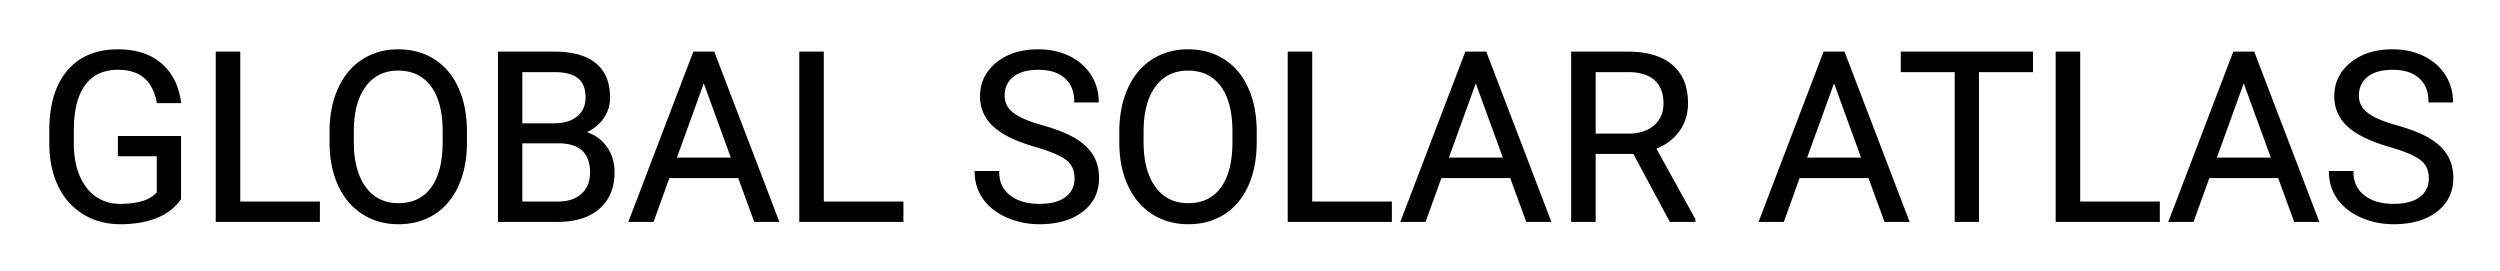 <svg xmlns="http://www.w3.org/2000/svg" role="img" viewBox="-21.34 -21.34 1057.68 114.68"><title>Global Solar Atlas logo</title><path d="M54.786 36.671v26.074a21.051 21.051 0 0 1-8.037 6.828 26.271 26.271 0 0 1-2.046.911 35.134 35.134 0 0 1-7.473 2q-3.451.546-7.339.563a57.314 57.314 0 0 1-.251.001q-8.692 0-15.43-4.077a26.997 26.997 0 0 1-10.072-10.9 32.488 32.488 0 0 1-.353-.697Q.099 49.854.001 39.942v-6.201q0-16.064 7.495-24.902Q14.991.001 28.566.001a35.462 35.462 0 0 1 7.589.767q5.187 1.136 9.088 3.954a21.876 21.876 0 0 1 1.242.967q6.788 5.689 8.301 16.138h-9.375Q43.112 9.521 32.049 7.947a24.387 24.387 0 0 0-3.435-.231 21.301 21.301 0 0 0-5.939.782 15.402 15.402 0 0 0-8.343 5.834 22.067 22.067 0 0 0-3.154 6.355q-.968 3.009-1.402 6.678a54.12 54.12 0 0 0-.351 6.132v5.811a42.518 42.518 0 0 0 .646 7.644q1.234 6.744 4.823 11.374a17.438 17.438 0 0 0 12.662 6.959 22.986 22.986 0 0 0 2.133.097q4.81 0 8.523-.975a23.408 23.408 0 0 0 .705-.197 15.076 15.076 0 0 0 4.313-2.027 13.522 13.522 0 0 0 2.23-1.928V44.288H29.005v-7.617h25.781zm388.233-15.137h-9.424a16.286 16.286 0 0 0-.553-4.361 11.848 11.848 0 0 0-3.549-5.771 13.451 13.451 0 0 0-5.217-2.849q-2.052-.615-4.518-.778a27.804 27.804 0 0 0-1.837-.059q-6.934 0-10.815 3.051a9.916 9.916 0 0 0-3.832 7.275 14.08 14.08 0 0 0-.05 1.197 8.951 8.951 0 0 0 2.975 6.725 12.603 12.603 0 0 0 .711.624q3.11 2.533 9.901 4.701a78.891 78.891 0 0 0 2.648.792q5.792 1.627 9.937 3.474a36.633 36.633 0 0 1 3.93 2.019 26.017 26.017 0 0 1 3.763 2.712q2.112 1.849 3.47 3.989a16.107 16.107 0 0 1 .189.306 16.649 16.649 0 0 1 2.181 6.175 21.644 21.644 0 0 1 .236 3.249q0 8.642-6.738 13.843-6.738 5.2-18.018 5.2-7.324 0-13.672-2.808a26.476 26.476 0 0 1-5.312-3.088 20.817 20.817 0 0 1-4.478-4.602 18.768 18.768 0 0 1-3.442-11.084h9.424a14.01 14.01 0 0 0 .77 4.747 11.929 11.929 0 0 0 3.991 5.433 16.542 16.542 0 0 0 5.96 2.915q3.028.821 6.759.821a29.197 29.197 0 0 0 4.3-.296q4.358-.65 7.077-2.732a9.653 9.653 0 0 0 3.894-6.98 12.794 12.794 0 0 0 .061-1.272 11.931 11.931 0 0 0-.473-3.449 9.062 9.062 0 0 0-3.189-4.632 17.328 17.328 0 0 0-2.489-1.578q-2.784-1.486-7.202-2.952a97.523 97.523 0 0 0-3.59-1.109 76.133 76.133 0 0 1-6.582-2.199q-7.109-2.768-10.972-6.322a16.667 16.667 0 0 1-4.479-6.534 17.047 17.047 0 0 1-1.014-5.941q0-8.399 6.714-13.892A23.562 23.562 0 0 1 410.359.79a34.301 34.301 0 0 1 7.562-.789 32.365 32.365 0 0 1 7.334.799 26.353 26.353 0 0 1 5.728 2.033 22.784 22.784 0 0 1 5.9 4.12 20.38 20.38 0 0 1 2.986 3.692 19.977 19.977 0 0 1 3.15 10.889zm572.949 0h-9.424a16.286 16.286 0 0 0-.553-4.361 11.848 11.848 0 0 0-3.549-5.771 13.451 13.451 0 0 0-5.216-2.849q-2.053-.615-4.518-.778a27.804 27.804 0 0 0-1.838-.059q-6.933 0-10.815 3.051a9.916 9.916 0 0 0-3.832 7.275 14.08 14.08 0 0 0-.05 1.197 8.951 8.951 0 0 0 2.976 6.725 12.603 12.603 0 0 0 .71.624q3.11 2.533 9.901 4.701a78.891 78.891 0 0 0 2.648.792q5.792 1.627 9.937 3.474a36.633 36.633 0 0 1 3.93 2.019 26.017 26.017 0 0 1 3.763 2.712q2.112 1.849 3.47 3.989a16.107 16.107 0 0 1 .189.306 16.649 16.649 0 0 1 2.181 6.175 21.644 21.644 0 0 1 .236 3.249q0 8.642-6.738 13.843-6.738 5.2-18.018 5.2-7.324 0-13.671-2.808a26.476 26.476 0 0 1-5.313-3.088 20.817 20.817 0 0 1-4.477-4.602 18.768 18.768 0 0 1-3.443-11.084h9.424a14.01 14.01 0 0 0 .771 4.747 11.929 11.929 0 0 0 3.99 5.433 16.542 16.542 0 0 0 5.961 2.915q3.028.821 6.758.821a29.197 29.197 0 0 0 4.301-.296q4.357-.65 7.076-2.732a9.653 9.653 0 0 0 3.894-6.98 12.794 12.794 0 0 0 .062-1.272 11.931 11.931 0 0 0-.473-3.449 9.062 9.062 0 0 0-3.19-4.632 17.328 17.328 0 0 0-2.489-1.578q-2.784-1.486-7.202-2.952a97.523 97.523 0 0 0-3.59-1.109 76.133 76.133 0 0 1-6.582-2.199q-7.109-2.768-10.972-6.322a16.667 16.667 0 0 1-4.479-6.534 17.047 17.047 0 0 1-1.014-5.941q0-8.399 6.714-13.892A23.562 23.562 0 0 1 983.308.79a34.301 34.301 0 0 1 7.562-.789 32.365 32.365 0 0 1 7.334.799 26.353 26.353 0 0 1 5.728 2.033 22.784 22.784 0 0 1 5.9 4.12 20.38 20.38 0 0 1 2.986 3.692 19.977 19.977 0 0 1 3.15 10.889zM685.401 72.071l-15.429-28.76h-16.699v28.76h-9.424V.977h23.535a42.321 42.321 0 0 1 7.126.562q3.805.651 6.845 2.057a19.874 19.874 0 0 1 4.51 2.85 17.646 17.646 0 0 1 5.838 9.874 27.252 27.252 0 0 1 .632 6.044 20.706 20.706 0 0 1-1.013 6.574 18.222 18.222 0 0 1-2.576 4.998 20.539 20.539 0 0 1-7.321 6.186 26.027 26.027 0 0 1-2.664 1.187l16.699 30.176v.586h-10.059zM838.282.977v7.715h-22.851v63.379h-9.326V8.692h-22.803V.977h54.98zM298.097 72.071l-6.787-18.554h-29.785l-6.69 18.554h-9.668L272.316.977h8.203l27.197 71.094h-9.619zm326.611 0l-6.787-18.554h-29.785l-6.69 18.554h-9.668L598.927.977h8.203l27.197 71.094h-9.619zm151.563 0l-6.788-18.554h-29.785l-6.689 18.554h-9.668L750.489.977h8.203l27.198 71.094h-9.619zm173.339 0l-6.787-18.554h-29.785l-6.689 18.554h-9.668L923.829.977h8.203l27.198 71.094h-9.62zm-735.156 0h-24.658V.977h23.242q11.572 0 17.407 4.786a15.372 15.372 0 0 1 5.237 8.625 24.045 24.045 0 0 1 .598 5.535 14.44 14.44 0 0 1-2.832 8.813 17.653 17.653 0 0 1-5.676 4.931 21.915 21.915 0 0 1-2.039 1.002 17.455 17.455 0 0 1 5.718 2.732 16.069 16.069 0 0 1 3.389 3.396 17.015 17.015 0 0 1 3.244 8.646 21.793 21.793 0 0 1 .101 2.12 23.767 23.767 0 0 1-.836 6.476 17.527 17.527 0 0 1-5.366 8.563 20.359 20.359 0 0 1-7.689 4.165q-2.962.897-6.502 1.177a42.332 42.332 0 0 1-3.338.127zM79.835.977v63.428h33.691v7.666H70.411V.977h9.424zm246.875 0v63.428h33.691v7.666h-43.115V.977h9.424zm206.641 0v63.428h33.691v7.666h-43.115V.977h9.424zm324.902 0v63.428h33.691v7.666h-43.115V.977h9.424zm-682.52 33.35v4.492a52.539 52.539 0 0 1-.721 8.923 38.392 38.392 0 0 1-2.794 9.315 29.42 29.42 0 0 1-4.405 7.051 24.73 24.73 0 0 1-5.556 4.838 26.243 26.243 0 0 1-11.319 3.898 33.257 33.257 0 0 1-3.72.204 29.087 29.087 0 0 1-8.96-1.342 25.698 25.698 0 0 1-5.933-2.784 26.573 26.573 0 0 1-8.89-9.466 32.814 32.814 0 0 1-1.193-2.302 38.071 38.071 0 0 1-3.077-10.211 50.383 50.383 0 0 1-.609-7.489v-5.127a50.218 50.218 0 0 1 .836-9.372 38.458 38.458 0 0 1 2.728-8.743 29.878 29.878 0 0 1 4.541-7.22 25.278 25.278 0 0 1 5.542-4.816A26.547 26.547 0 0 1 145.05.066a32.447 32.447 0 0 1 2.07-.065q8.545 0 15.064 4.126a25.667 25.667 0 0 1 8.594 9.126 32.361 32.361 0 0 1 1.44 2.837 39.162 39.162 0 0 1 2.89 9.918 52.924 52.924 0 0 1 .625 8.319zm334.131 0v4.492a52.539 52.539 0 0 1-.721 8.923 38.392 38.392 0 0 1-2.794 9.315 29.42 29.42 0 0 1-4.405 7.051 24.73 24.73 0 0 1-5.556 4.838 26.243 26.243 0 0 1-11.319 3.898 33.257 33.257 0 0 1-3.72.204 29.087 29.087 0 0 1-8.96-1.342 25.698 25.698 0 0 1-5.933-2.784 26.573 26.573 0 0 1-8.89-9.466 32.814 32.814 0 0 1-1.193-2.302 38.071 38.071 0 0 1-3.077-10.211 50.383 50.383 0 0 1-.609-7.489v-5.127a50.218 50.218 0 0 1 .836-9.372 38.458 38.458 0 0 1 2.728-8.743 29.878 29.878 0 0 1 4.541-7.22 25.278 25.278 0 0 1 5.542-4.816 26.547 26.547 0 0 1 12.847-4.11 32.447 32.447 0 0 1 2.07-.065q8.545 0 15.064 4.126a25.667 25.667 0 0 1 8.594 9.126 32.361 32.361 0 0 1 1.44 2.837 39.162 39.162 0 0 1 2.89 9.918 52.924 52.924 0 0 1 .625 8.319zm-343.457 5.176v-5.274a50.57 50.57 0 0 0-.496-7.329q-.545-3.715-1.691-6.735a21.595 21.595 0 0 0-2.891-5.345q-5.078-6.762-14.209-6.762a18.706 18.706 0 0 0-6.596 1.116 16.332 16.332 0 0 0-7.393 5.646 23.472 23.472 0 0 0-3.607 7.207q-1.562 4.999-1.642 11.568v5.224q0 12.256 5.151 19.263a16.351 16.351 0 0 0 11.854 6.883 21.456 21.456 0 0 0 2.331.124 19.886 19.886 0 0 0 6.205-.921 15.809 15.809 0 0 0 7.857-5.695q4.981-6.617 5.127-18.97zm334.131 0v-5.274a50.57 50.57 0 0 0-.496-7.329q-.545-3.715-1.691-6.735a21.595 21.595 0 0 0-2.891-5.345q-5.078-6.762-14.209-6.762a18.706 18.706 0 0 0-6.596 1.116 16.332 16.332 0 0 0-7.393 5.646 23.472 23.472 0 0 0-3.607 7.207q-1.562 4.999-1.642 11.568v5.224q0 12.256 5.151 19.263a16.351 16.351 0 0 0 11.854 6.883 21.456 21.456 0 0 0 2.331.124 19.886 19.886 0 0 0 6.205-.921 15.809 15.809 0 0 0 7.857-5.695q4.981-6.617 5.127-18.97zM653.273 8.692v26.953h14.404a21.848 21.848 0 0 0 4.626-.461q2.993-.649 5.266-2.207a13.041 13.041 0 0 0 1.216-.945 11.876 11.876 0 0 0 4.062-8.192 16.513 16.513 0 0 0 .064-1.476q0-6.027-3.286-9.483a11.111 11.111 0 0 0-.644-.624 12.799 12.799 0 0 0-4.627-2.593q-1.903-.621-4.205-.845a27.89 27.89 0 0 0-2.521-.127h-14.355zM214.796 38.819h-15.625v25.586h15.479q6.542 0 10.327-3.393a11.146 11.146 0 0 0 3.572-6.679 16.207 16.207 0 0 0 .212-2.672 16.863 16.863 0 0 0-.755-5.276q-2.491-7.566-13.21-7.566zm61.621-26.269l-12.06 33.252h24.169L276.417 12.55zm326.611 0l-12.06 33.252h24.17l-12.11-33.252zm151.563 0L742.53 45.802h24.17L754.591 12.55zm173.34 0L915.87 45.802h24.17L927.931 12.55zm-728.76-3.858V31.3h14.16q5.26 0 8.717-2.248a11.729 11.729 0 0 0 1.122-.828 10.056 10.056 0 0 0 3.642-7.223 14.115 14.115 0 0 0 .045-1.127 15.816 15.816 0 0 0-.302-3.197q-.713-3.452-3.116-5.324-3.403-2.648-10.336-2.661a36.595 36.595 0 0 0-.065 0h-13.867z" vector-effect="non-scaling-stroke" fill="#000" fill-rule="evenodd" stroke="#000" stroke-linecap="round" stroke-width=".25mm"/></svg>